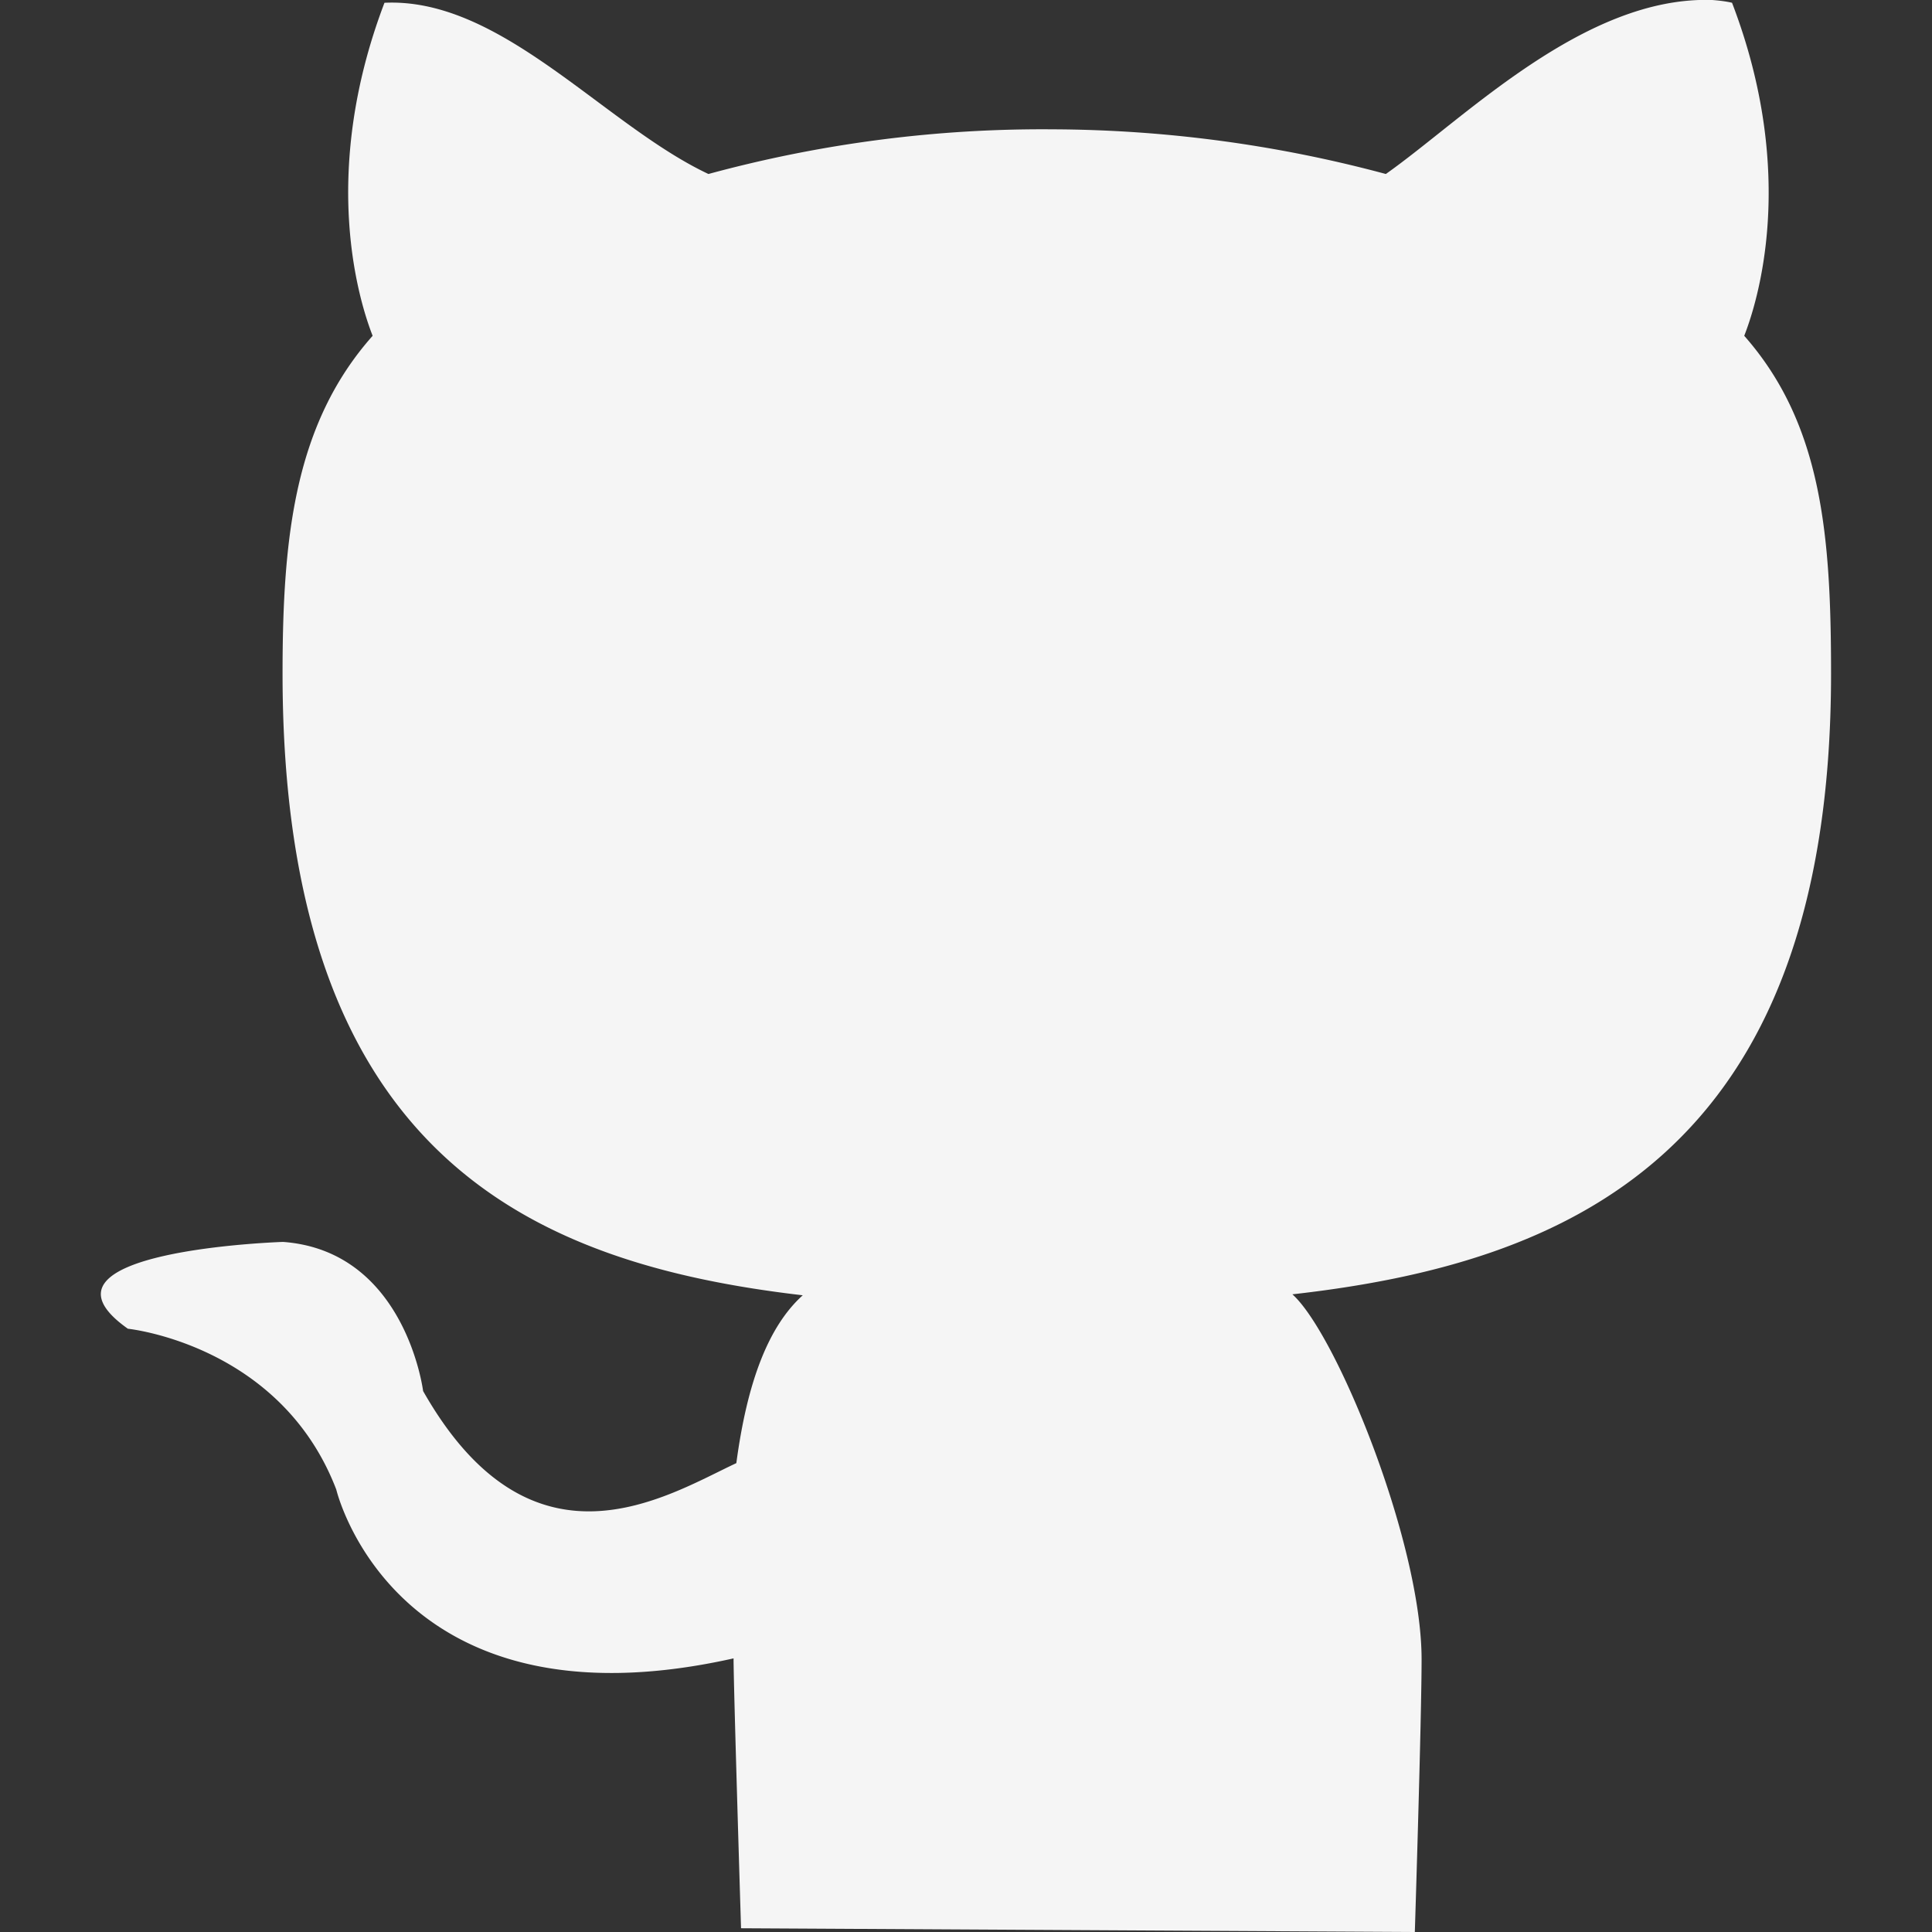 <svg xmlns="http://www.w3.org/2000/svg" width="16" height="16"><rect width="100%" height="100%" fill="#333333" stroke="none"/><path d="M14.18 0c-1.059-.035-2.055.984-2.703 1.441a10.762 10.762 0 0 0-2.758-.37c-.961-.008-1.922.117-2.852.37C5.004 1.035 4.152-.023 3.184.023c-.547 1.438-.2 2.497-.098 2.758-.645.727-.746 1.66-.746 2.797 0 3.992 2.062 4.887 4.308 5.149-.285.257-.46.718-.55 1.39-.578.27-1.692.992-2.594-.597 0 0-.145-1.16-1.16-1.235 0 0-2.203.07-1.285.719 0 0 1.265.129 1.726 1.332 0 0 .477 2.027 3.29 1.398 0 .23.062 2.235.062 2.235l5.58.031s.056-1.77.056-2.258c0-.969-.707-2.699-1.07-3.023 2.254-.254 4.461-1.14 4.461-5.14 0-1.141-.074-2.067-.719-2.798.102-.261.45-1.32-.101-2.758 0 0-.055-.015-.164-.023z" fill="#f5f5f5"/></svg>